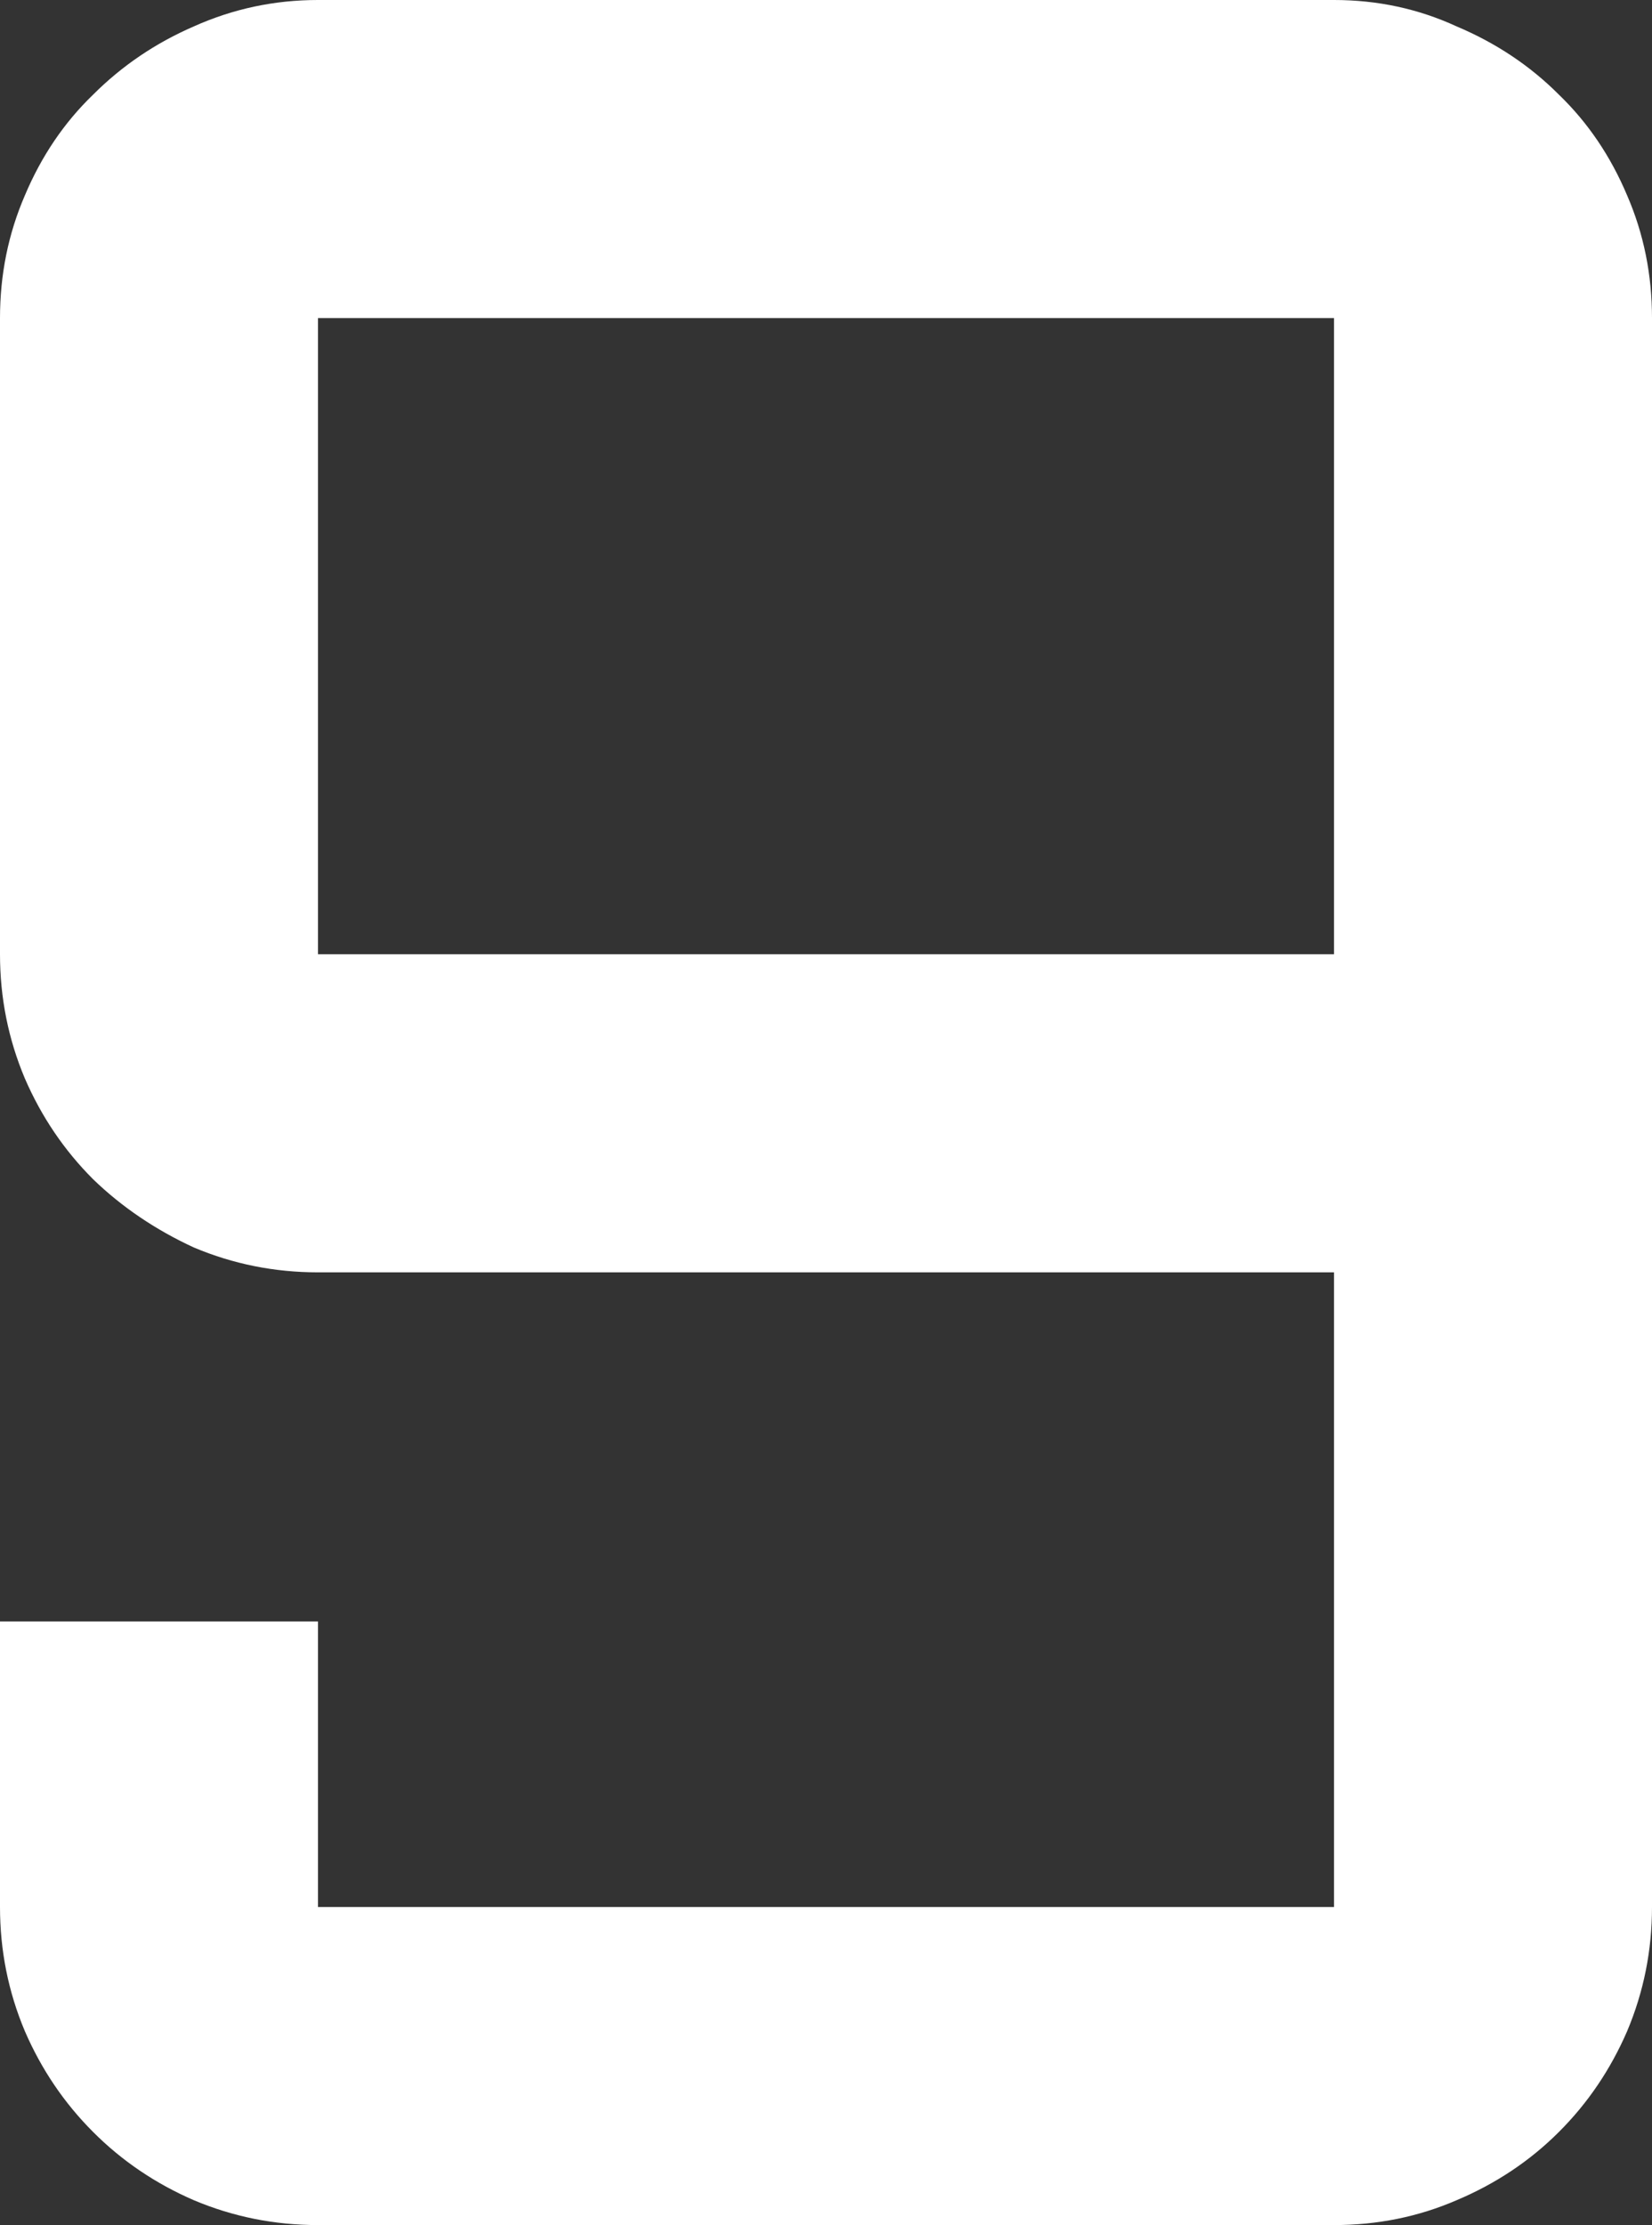 <svg version="1.1" xmlns="http://www.w3.org/2000/svg" xmlns:xlink="http://www.w3.org/1999/xlink" width="17.16" height="23.106" viewBox="0,0,17.16,23.106"><rect x="0" y="0" width="17.16" height="23.106" fill="#333333" stroke="none"/><g transform="translate(-231.166,-168.695)"><g data-paper-data="{&quot;isPaintingLayer&quot;:true}" fill="#ffffff" fill-rule="nonzero" stroke="none" stroke-width="1" stroke-linecap="butt" stroke-linejoin="miter" stroke-miterlimit="10" stroke-dasharray="" stroke-dashoffset="0" style="mix-blend-mode: normal"><path d="M248.326,188.497c0,0.451 -0.086,0.881 -0.258,1.289c-0.172,0.397 -0.408,0.747 -0.709,1.047c-0.301,0.301 -0.655,0.537 -1.063,0.709c-0.397,0.172 -0.822,0.258 -1.273,0.258h-10.554c-0.451,0 -0.881,-0.086 -1.289,-0.258c-0.397,-0.172 -0.747,-0.408 -1.047,-0.709c-0.301,-0.301 -0.537,-0.65 -0.709,-1.047c-0.172,-0.408 -0.258,-0.838 -0.258,-1.289v-2.965h3.303v2.965h10.554v-6.59h-10.554c-0.451,0 -0.881,-0.086 -1.289,-0.258c-0.397,-0.183 -0.747,-0.419 -1.047,-0.709c-0.301,-0.301 -0.537,-0.65 -0.709,-1.047c-0.172,-0.408 -0.258,-0.838 -0.258,-1.289v-6.606c0,-0.451 0.086,-0.875 0.258,-1.273c0.172,-0.408 0.408,-0.757 0.709,-1.047c0.301,-0.301 0.65,-0.537 1.047,-0.709c0.408,-0.183 0.838,-0.274 1.289,-0.274h10.554c0.451,0 0.876,0.091 1.273,0.274c0.408,0.172 0.763,0.408 1.063,0.709c0.301,0.29 0.537,0.639 0.709,1.047c0.172,0.397 0.258,0.822 0.258,1.273zM245.023,178.604v-6.606h-10.554v6.606z"/></g></g></svg>